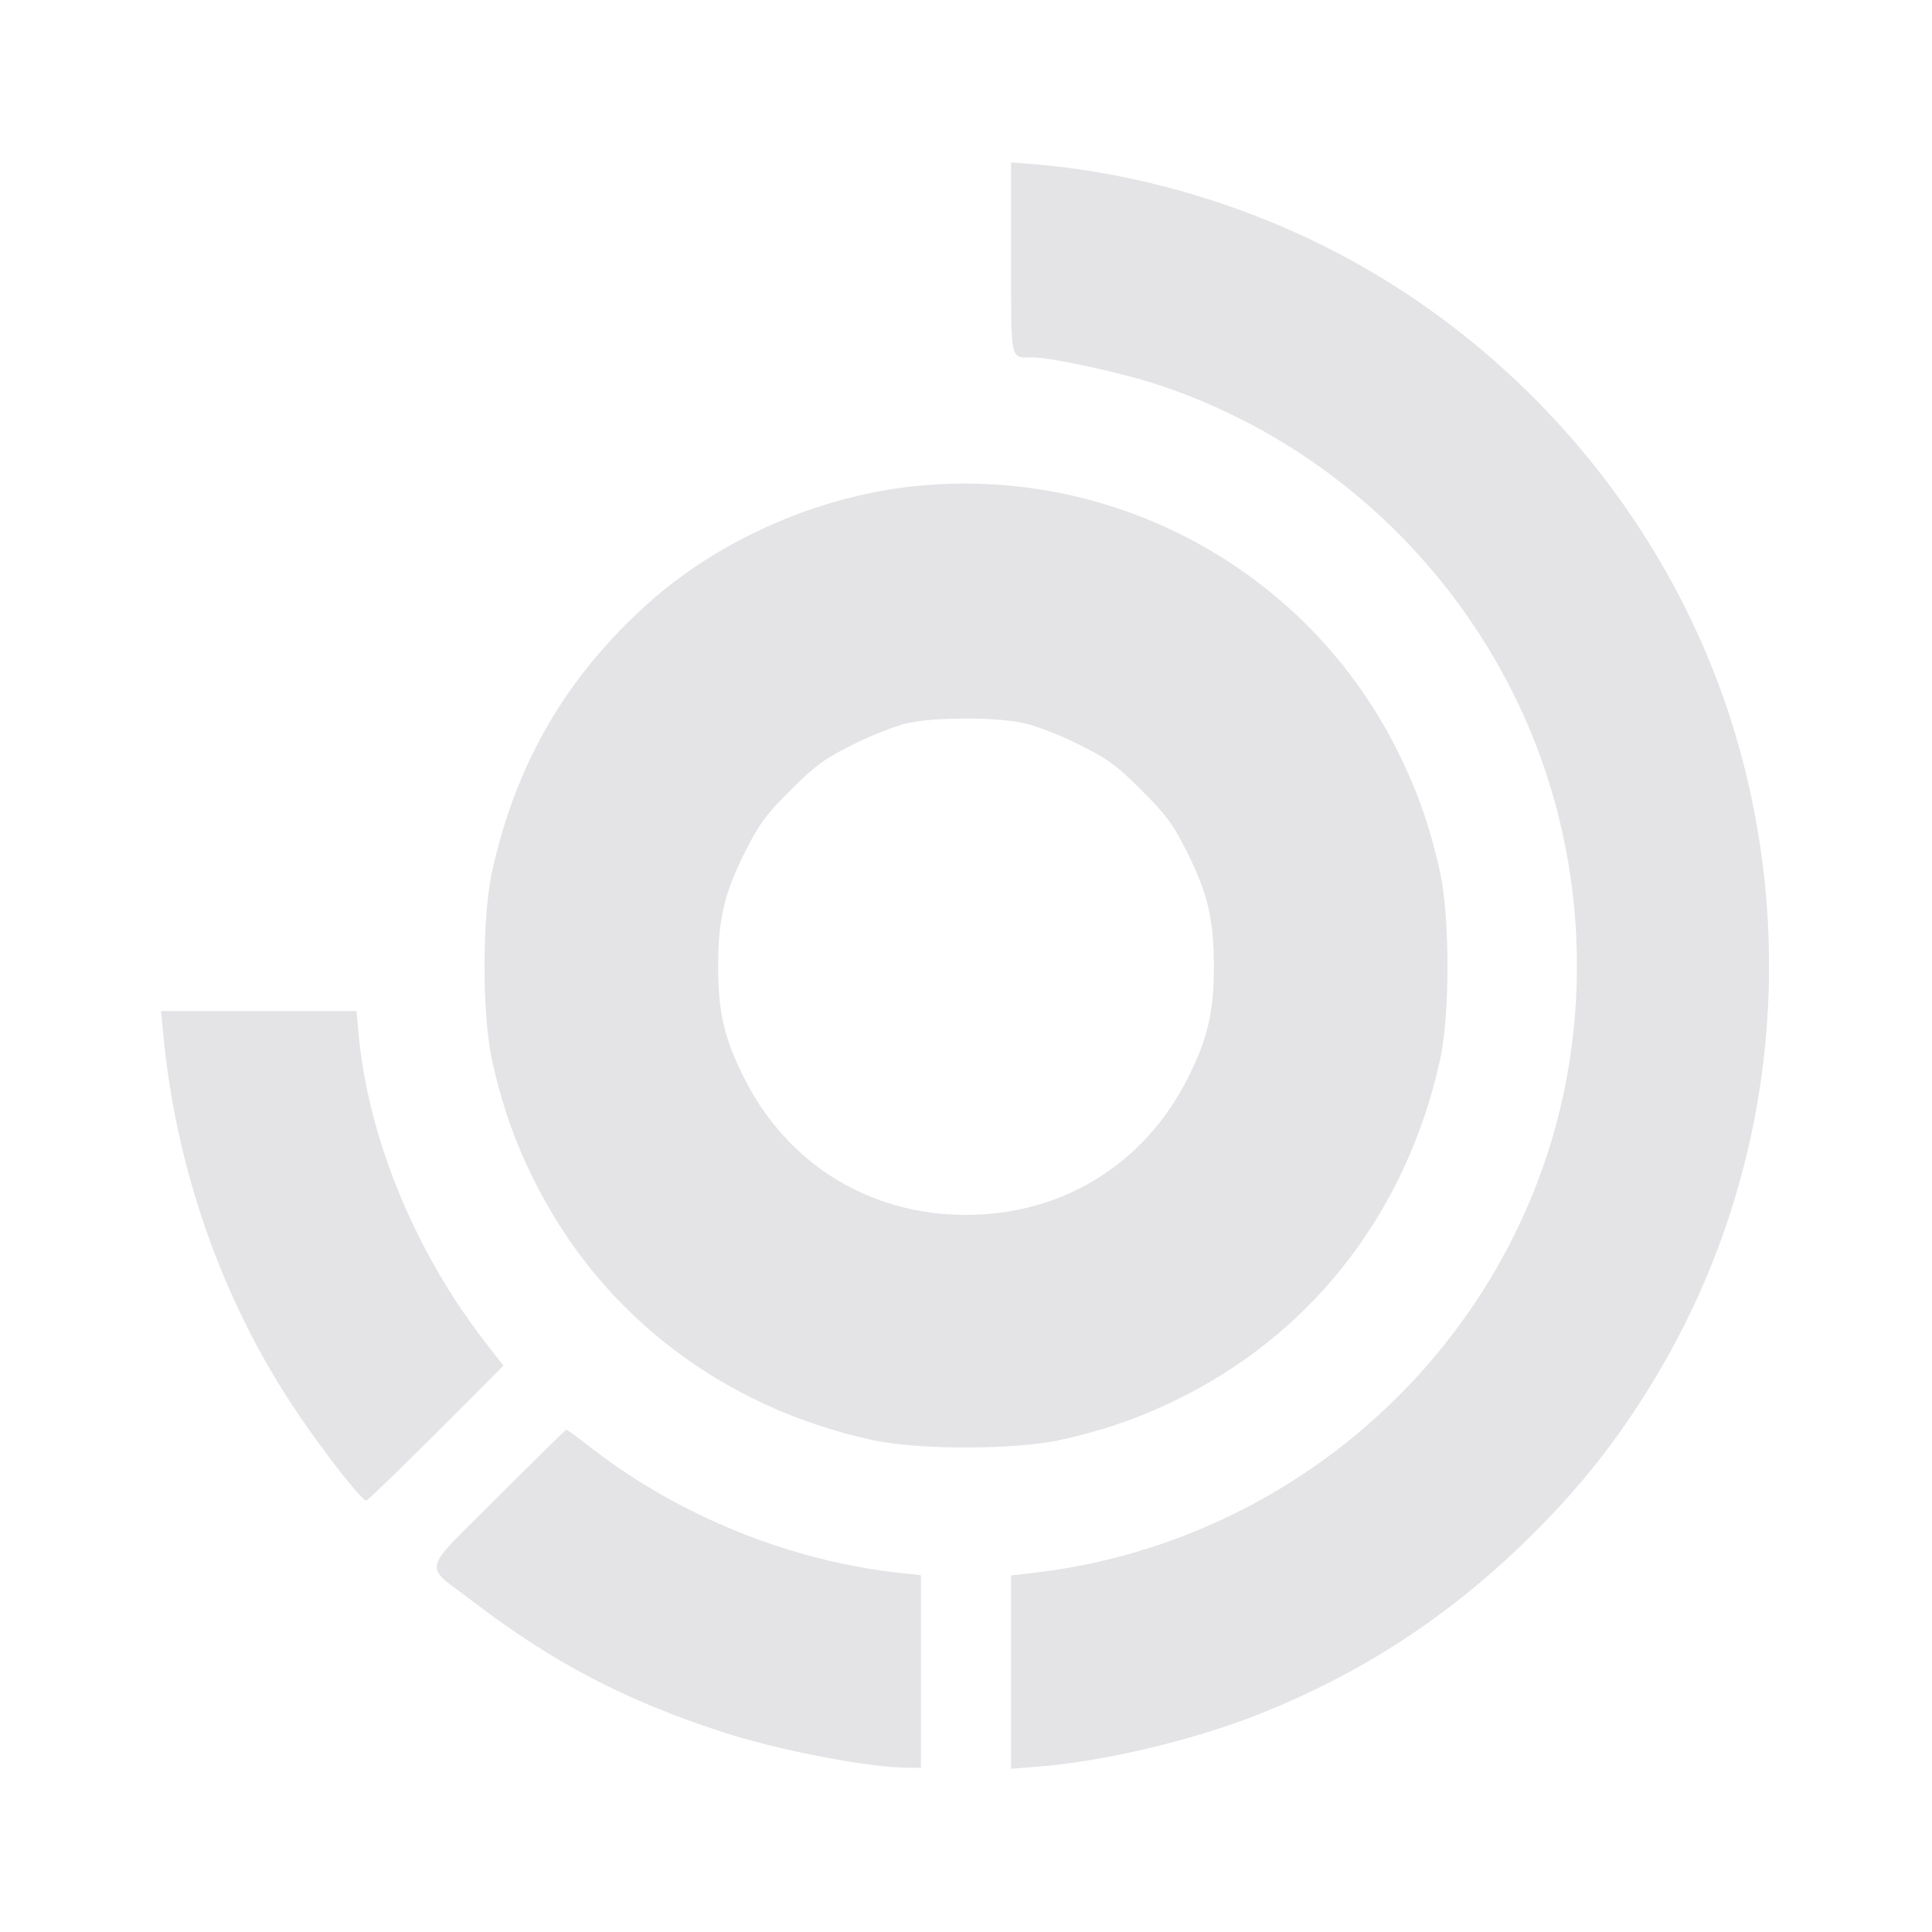 <svg width="24" height="24" viewBox="0 0 24 24" fill="none" xmlns="http://www.w3.org/2000/svg"><path d="M12.560 3.205 C 12.560 4.519,12.543 4.440,12.828 4.440 C 13.063 4.440,13.952 4.635,14.400 4.784 C 16.339 5.430,17.943 6.845,18.840 8.700 C 19.738 10.554,19.834 12.757,19.101 14.678 C 18.086 17.338,15.644 19.226,12.810 19.542 L 12.560 19.570 12.560 20.771 L 12.560 21.972 12.893 21.946 C 13.705 21.884,14.826 21.618,15.640 21.294 C 16.905 20.791,17.976 20.096,18.954 19.143 C 19.656 18.460,20.190 17.772,20.671 16.931 C 21.982 14.639,22.321 11.903,21.616 9.327 C 20.808 6.378,18.603 3.900,15.760 2.746 C 14.773 2.346,13.755 2.105,12.730 2.030 L 12.560 2.018 12.560 3.205 M11.320 6.044 C 10.128 6.177,8.917 6.716,8.045 7.501 C 7.029 8.416,6.409 9.483,6.113 10.826 C 5.987 11.397,5.987 12.603,6.113 13.174 C 6.242 13.759,6.416 14.244,6.684 14.759 C 7.516 16.364,8.999 17.484,10.826 17.887 C 11.397 18.013,12.603 18.013,13.174 17.887 C 13.760 17.758,14.244 17.583,14.759 17.316 C 16.365 16.484,17.484 15.001,17.887 13.174 C 18.013 12.603,18.013 11.397,17.887 10.826 C 17.758 10.240,17.583 9.756,17.316 9.241 C 16.176 7.042,13.787 5.769,11.320 6.044 M12.700 8.979 C 12.863 9.013,13.155 9.125,13.400 9.247 C 13.761 9.427,13.871 9.507,14.182 9.818 C 14.493 10.129,14.573 10.239,14.753 10.600 C 15.003 11.100,15.079 11.426,15.079 12.000 C 15.079 12.573,15.003 12.900,14.756 13.391 C 14.220 14.461,13.196 15.092,12.000 15.092 C 10.804 15.092,9.780 14.461,9.244 13.391 C 8.997 12.900,8.921 12.573,8.921 12.000 C 8.921 11.426,8.997 11.100,9.247 10.600 C 9.427 10.239,9.507 10.129,9.818 9.818 C 10.129 9.508,10.239 9.427,10.600 9.247 C 10.831 9.131,11.137 9.012,11.280 8.982 C 11.625 8.908,12.351 8.907,12.700 8.979 M2.024 12.810 C 2.180 14.509,2.754 16.148,3.673 17.520 C 4.025 18.045,4.492 18.640,4.551 18.640 C 4.567 18.640,4.957 18.263,5.417 17.803 L 6.254 16.965 6.012 16.653 C 5.148 15.533,4.575 14.134,4.455 12.849 L 4.429 12.560 3.215 12.560 L 2.001 12.560 2.024 12.810 M6.182 18.598 C 5.210 19.571,5.247 19.413,5.878 19.896 C 6.859 20.648,7.768 21.124,8.968 21.514 C 9.672 21.744,10.799 21.960,11.289 21.960 L 11.440 21.960 11.440 20.764 L 11.440 19.568 11.190 19.541 C 9.825 19.393,8.447 18.838,7.363 18.000 C 7.192 17.868,7.045 17.760,7.036 17.760 C 7.027 17.760,6.642 18.137,6.182 18.598 " fill="#E4E4E7" stroke="none" fill-rule="evenodd"></path></svg>
